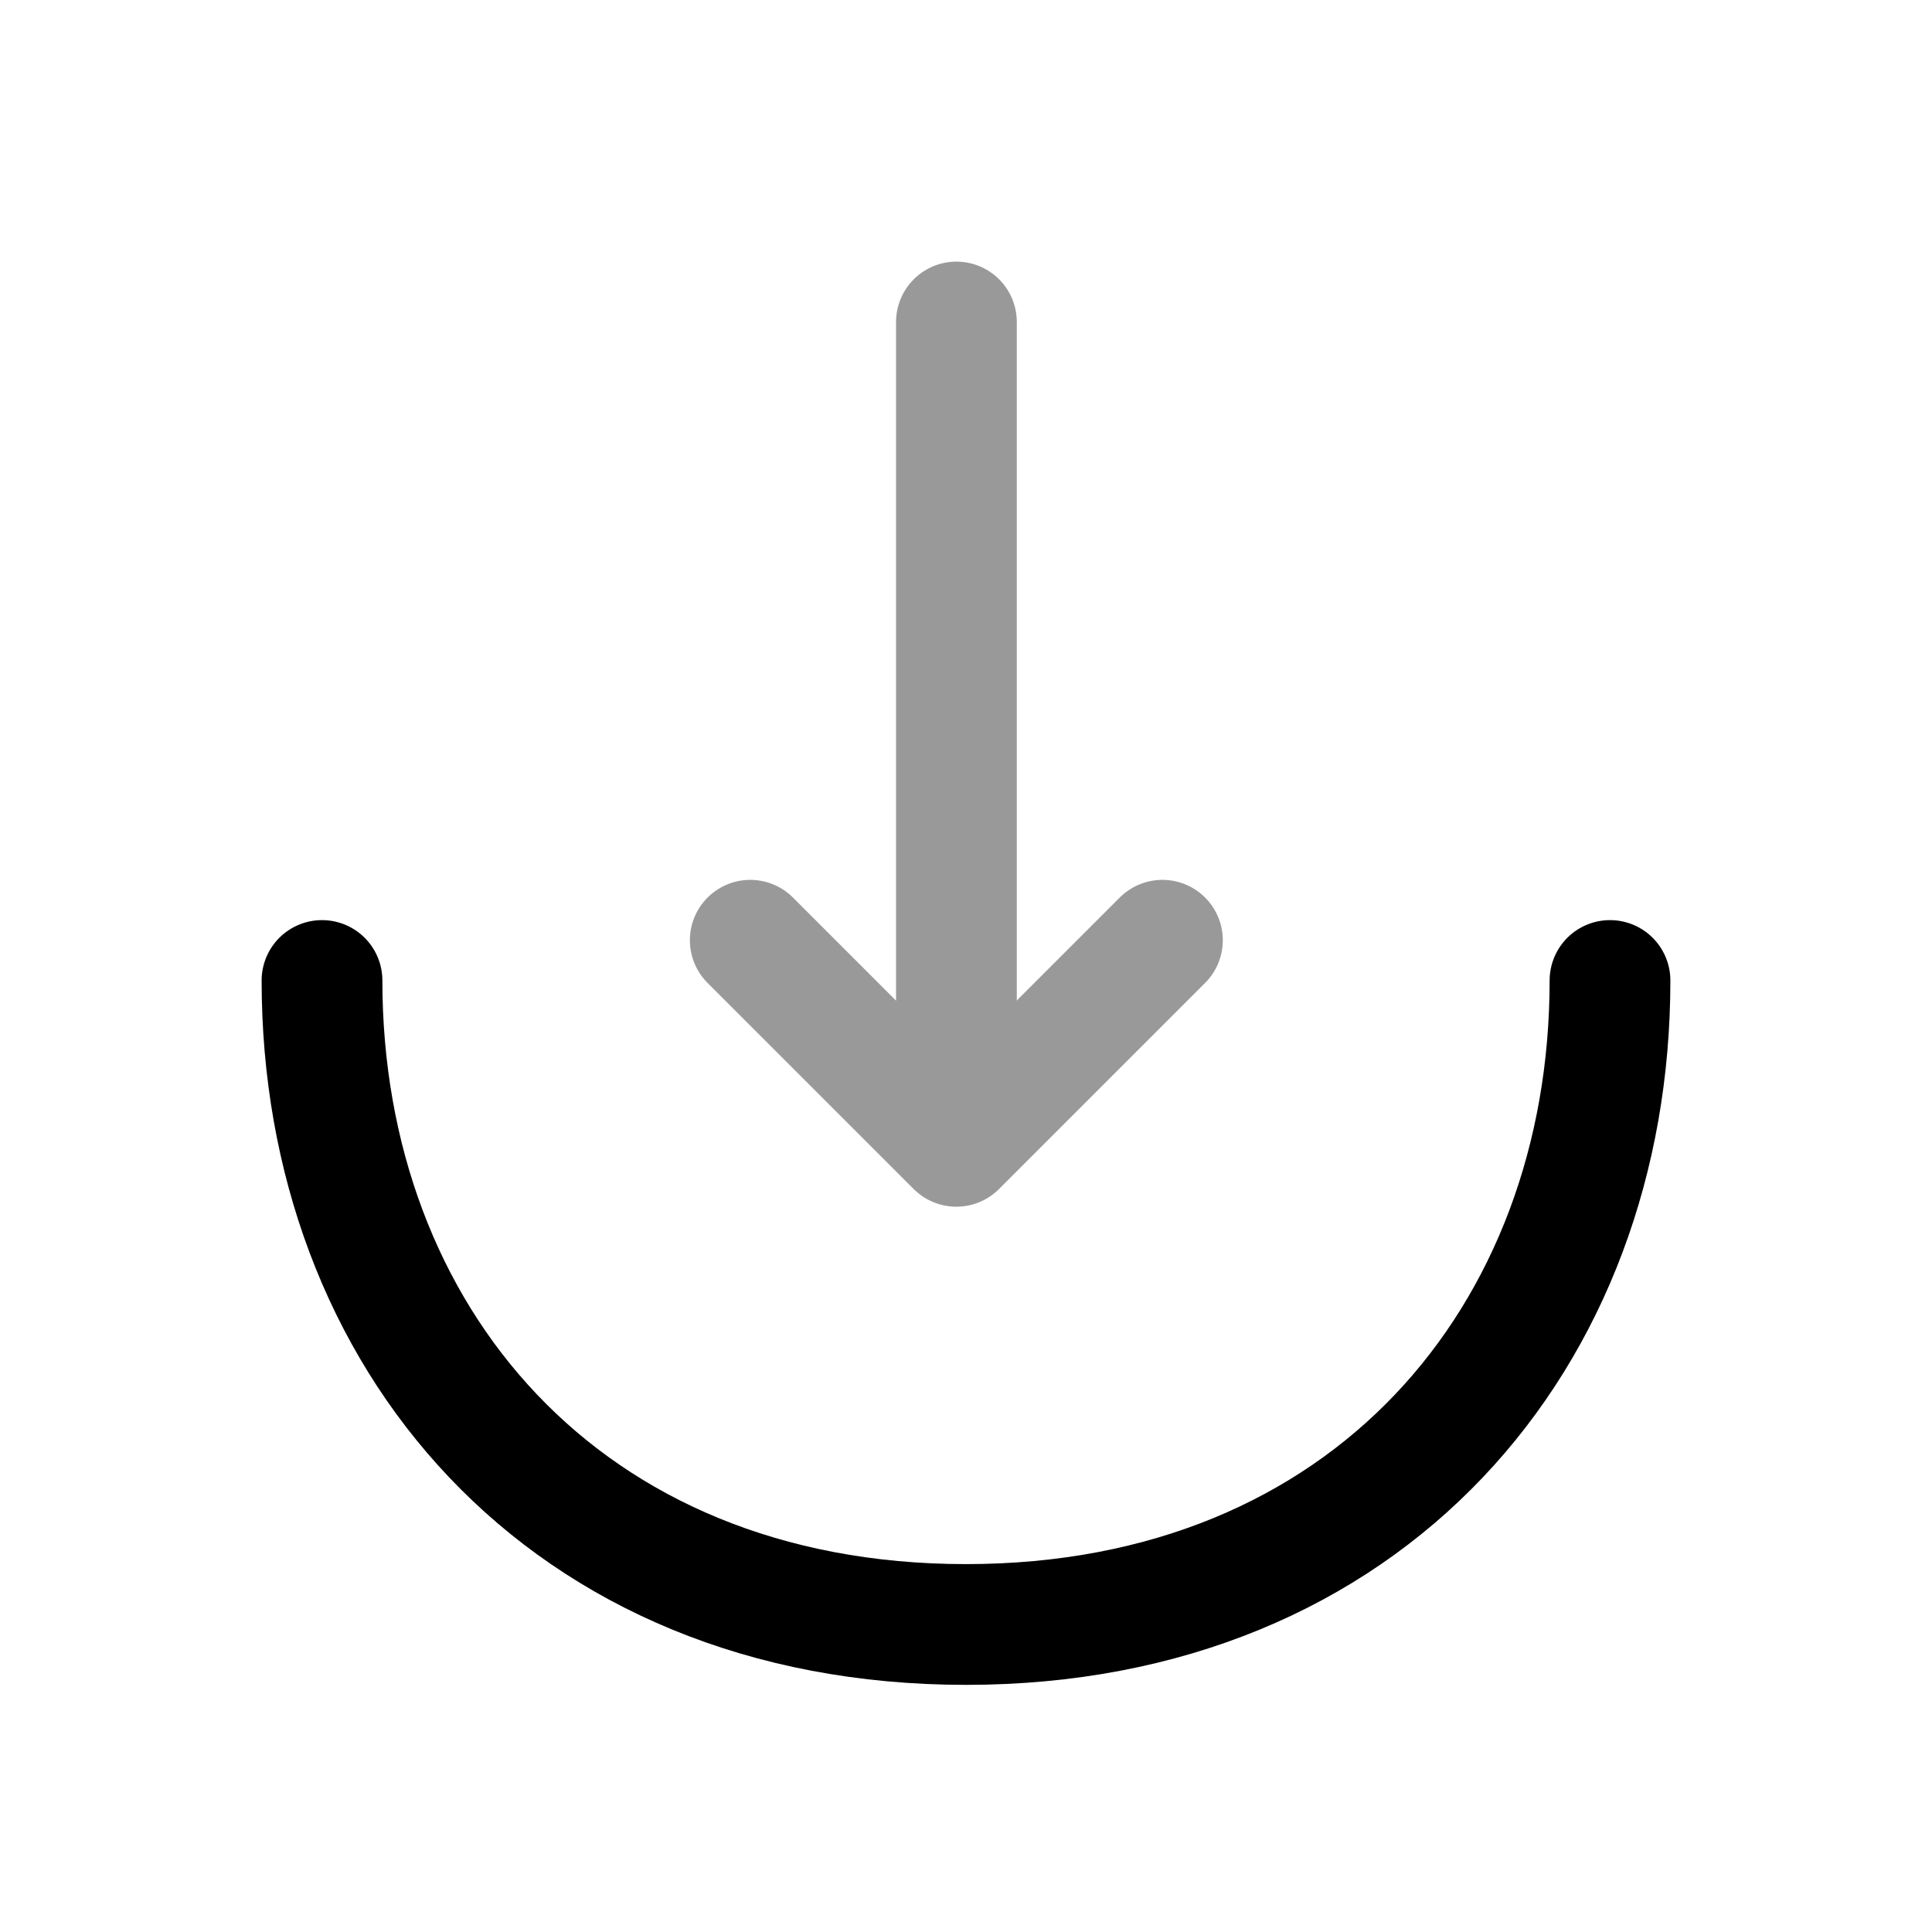 <svg width="24" height="24" viewBox="0 0 24 24" fill="none" xmlns="http://www.w3.org/2000/svg">
<g opacity="0.4">
<path d="M9.32 11.68L11.88 14.24L14.44 11.68" stroke="currentColor" stroke-width="1.5" stroke-miterlimit="10" stroke-linecap="round" stroke-linejoin="round"/>
<path d="M11.881 4V14.17" stroke="currentColor" stroke-width="1.5" stroke-miterlimit="10" stroke-linecap="round" stroke-linejoin="round"/>
</g>
<path d="M20 12.18C20 16.6 17 20.18 12 20.18C7 20.18 4 16.6 4 12.18" stroke="currentColor" stroke-width="1.5" stroke-miterlimit="10" stroke-linecap="round" stroke-linejoin="round"/>
</svg>
